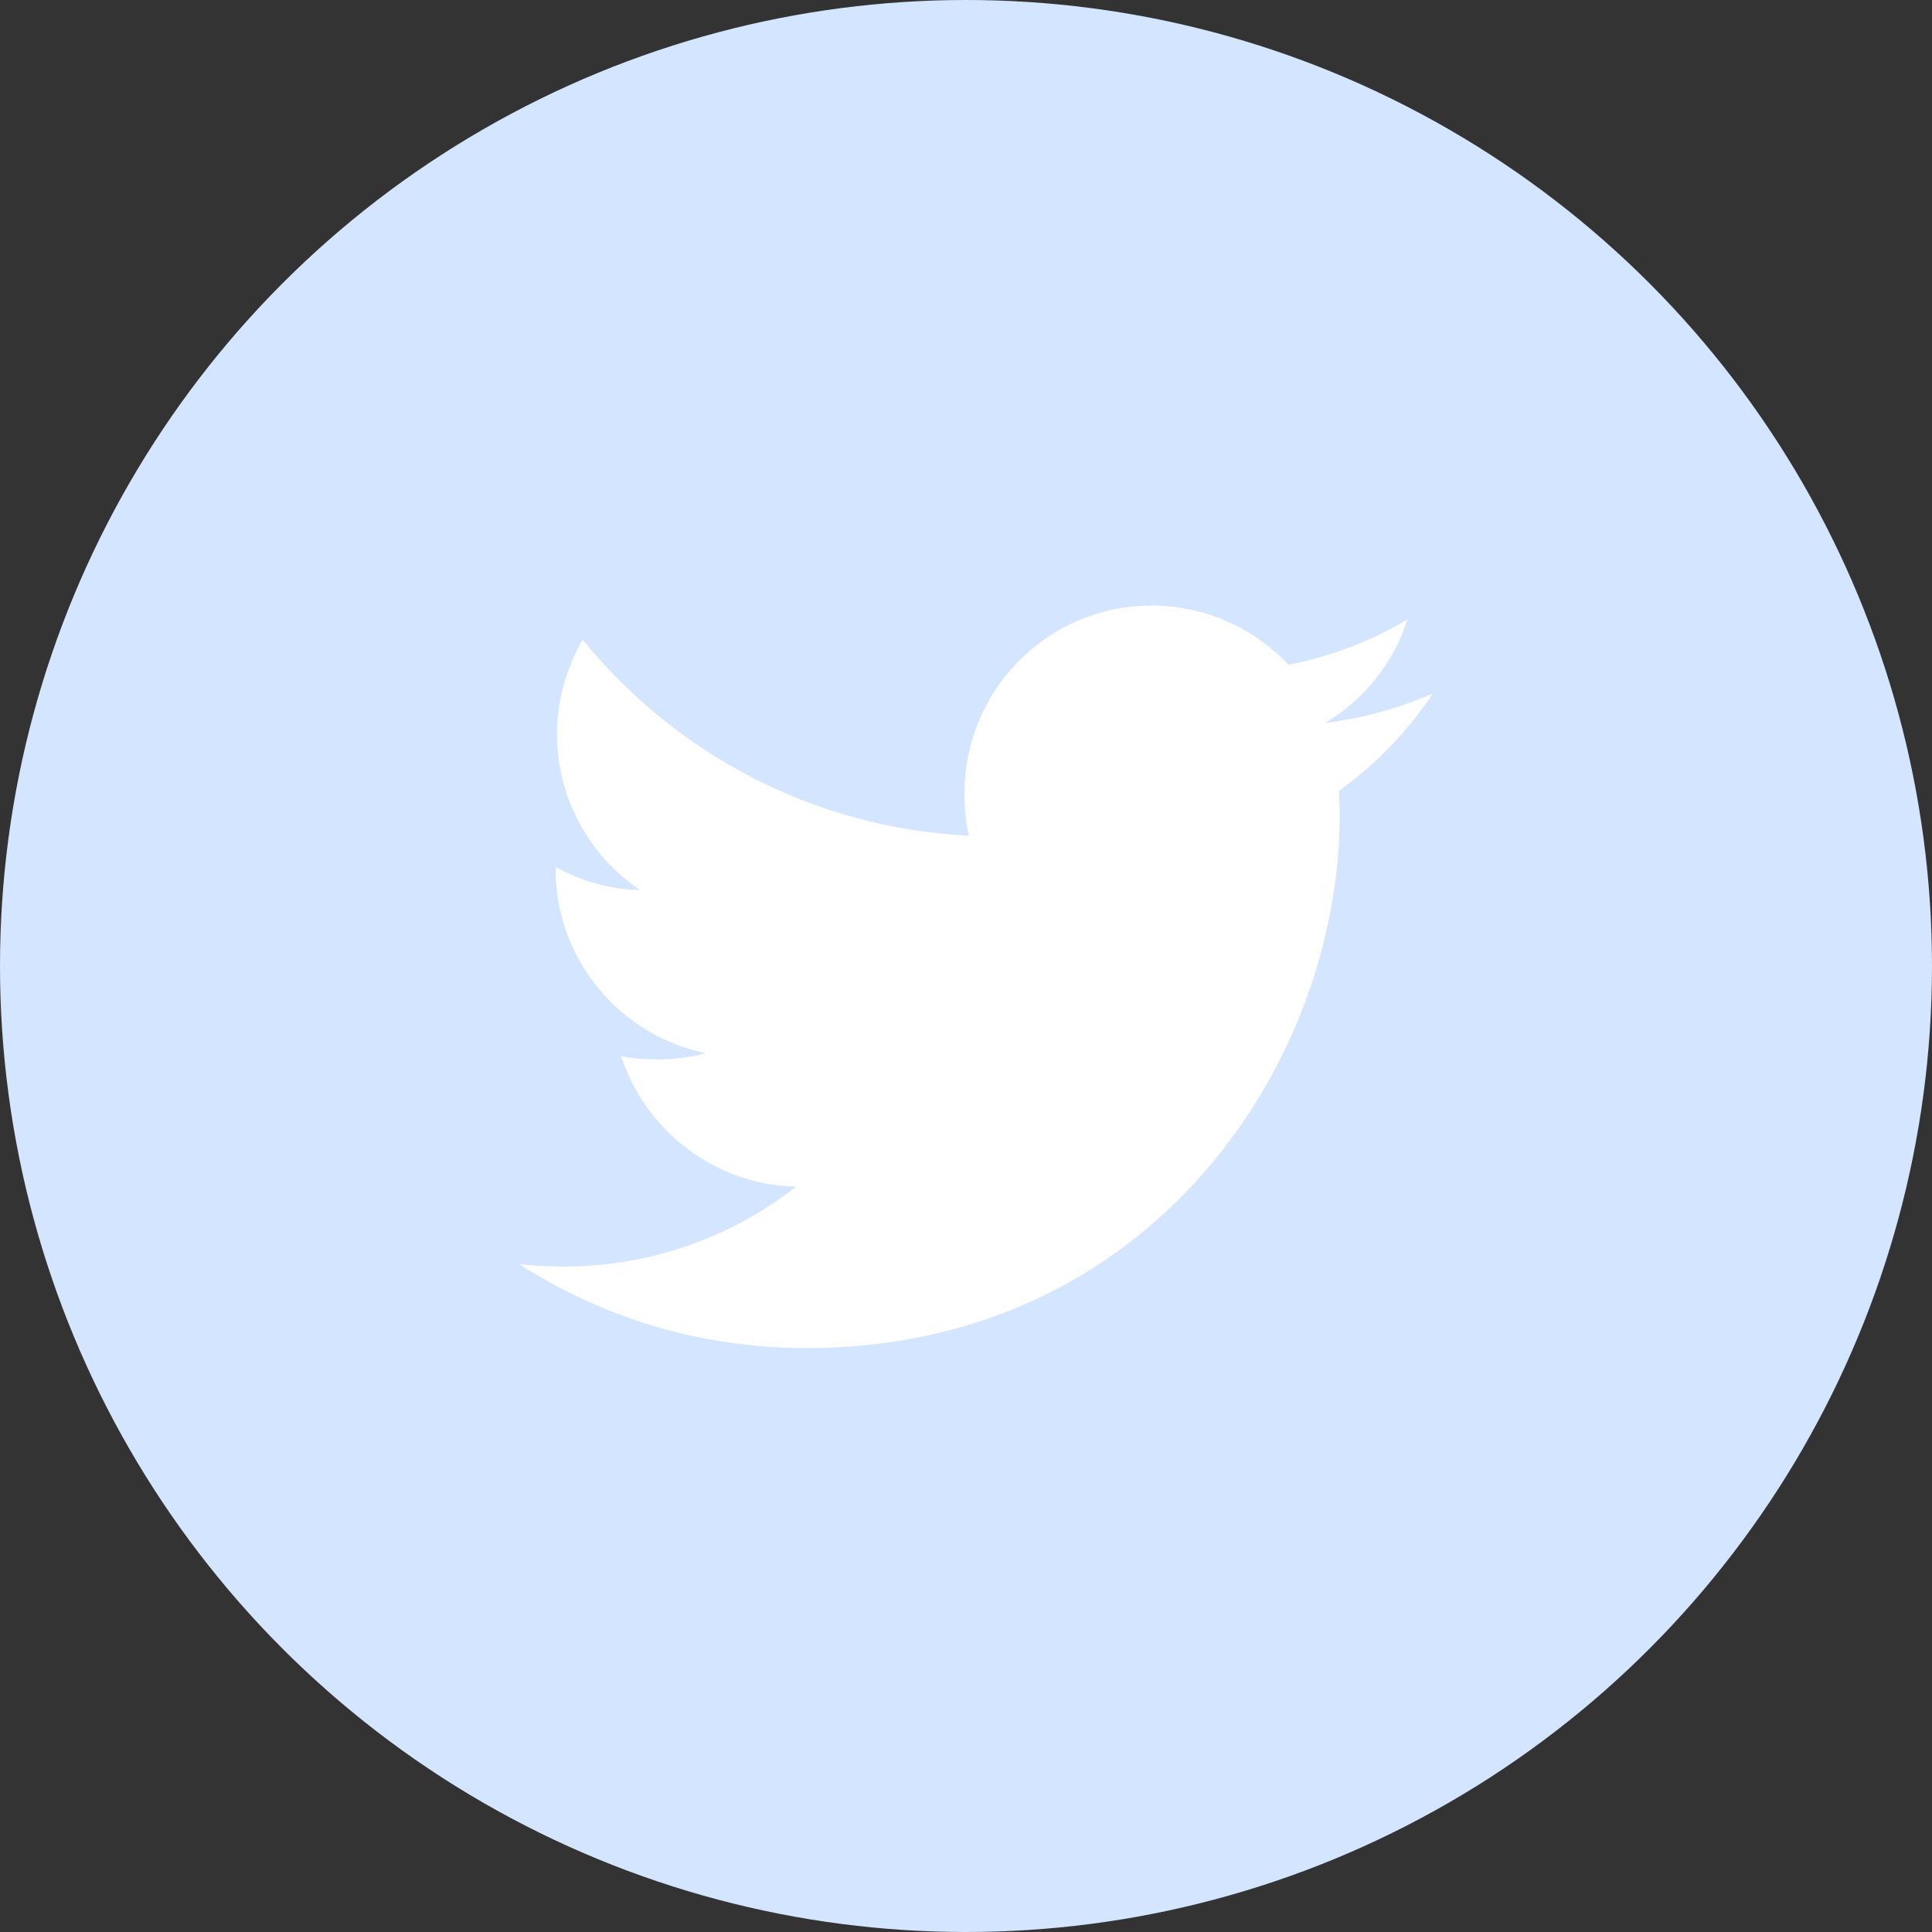 <svg width="67" height="67" viewBox="0 0 67 67" fill="none" xmlns="http://www.w3.org/2000/svg">
<rect x="0" y="0" width="67" height="67" fill="#333333" stroke="none"/>
<circle cx="33.5" cy="33.5" r="33.5" fill="#D3E5FF"/>
<path d="M49.692 24.048C48.514 24.565 47.258 24.908 45.949 25.074C47.295 24.27 48.324 23.006 48.807 21.483C47.551 22.232 46.164 22.761 44.687 23.056C43.494 21.786 41.795 21 39.941 21C36.344 21 33.448 23.92 33.448 27.499C33.448 28.014 33.492 28.509 33.599 28.98C28.197 28.717 23.417 26.128 20.207 22.184C19.646 23.157 19.317 24.27 19.317 25.469C19.317 27.719 20.476 29.713 22.203 30.868C21.159 30.848 20.135 30.545 19.268 30.068C19.268 30.088 19.268 30.113 19.268 30.139C19.268 33.297 21.52 35.919 24.473 36.523C23.944 36.668 23.368 36.737 22.77 36.737C22.354 36.737 21.934 36.713 21.54 36.626C22.381 39.199 24.77 41.091 27.611 41.152C25.4 42.882 22.593 43.923 19.555 43.923C19.022 43.923 18.511 43.9 18 43.834C20.878 45.69 24.289 46.75 27.967 46.75C39.923 46.75 46.46 36.846 46.46 28.262C46.46 27.974 46.45 27.697 46.436 27.422C47.725 26.506 48.809 25.364 49.692 24.048Z" fill="white"/>
</svg>
